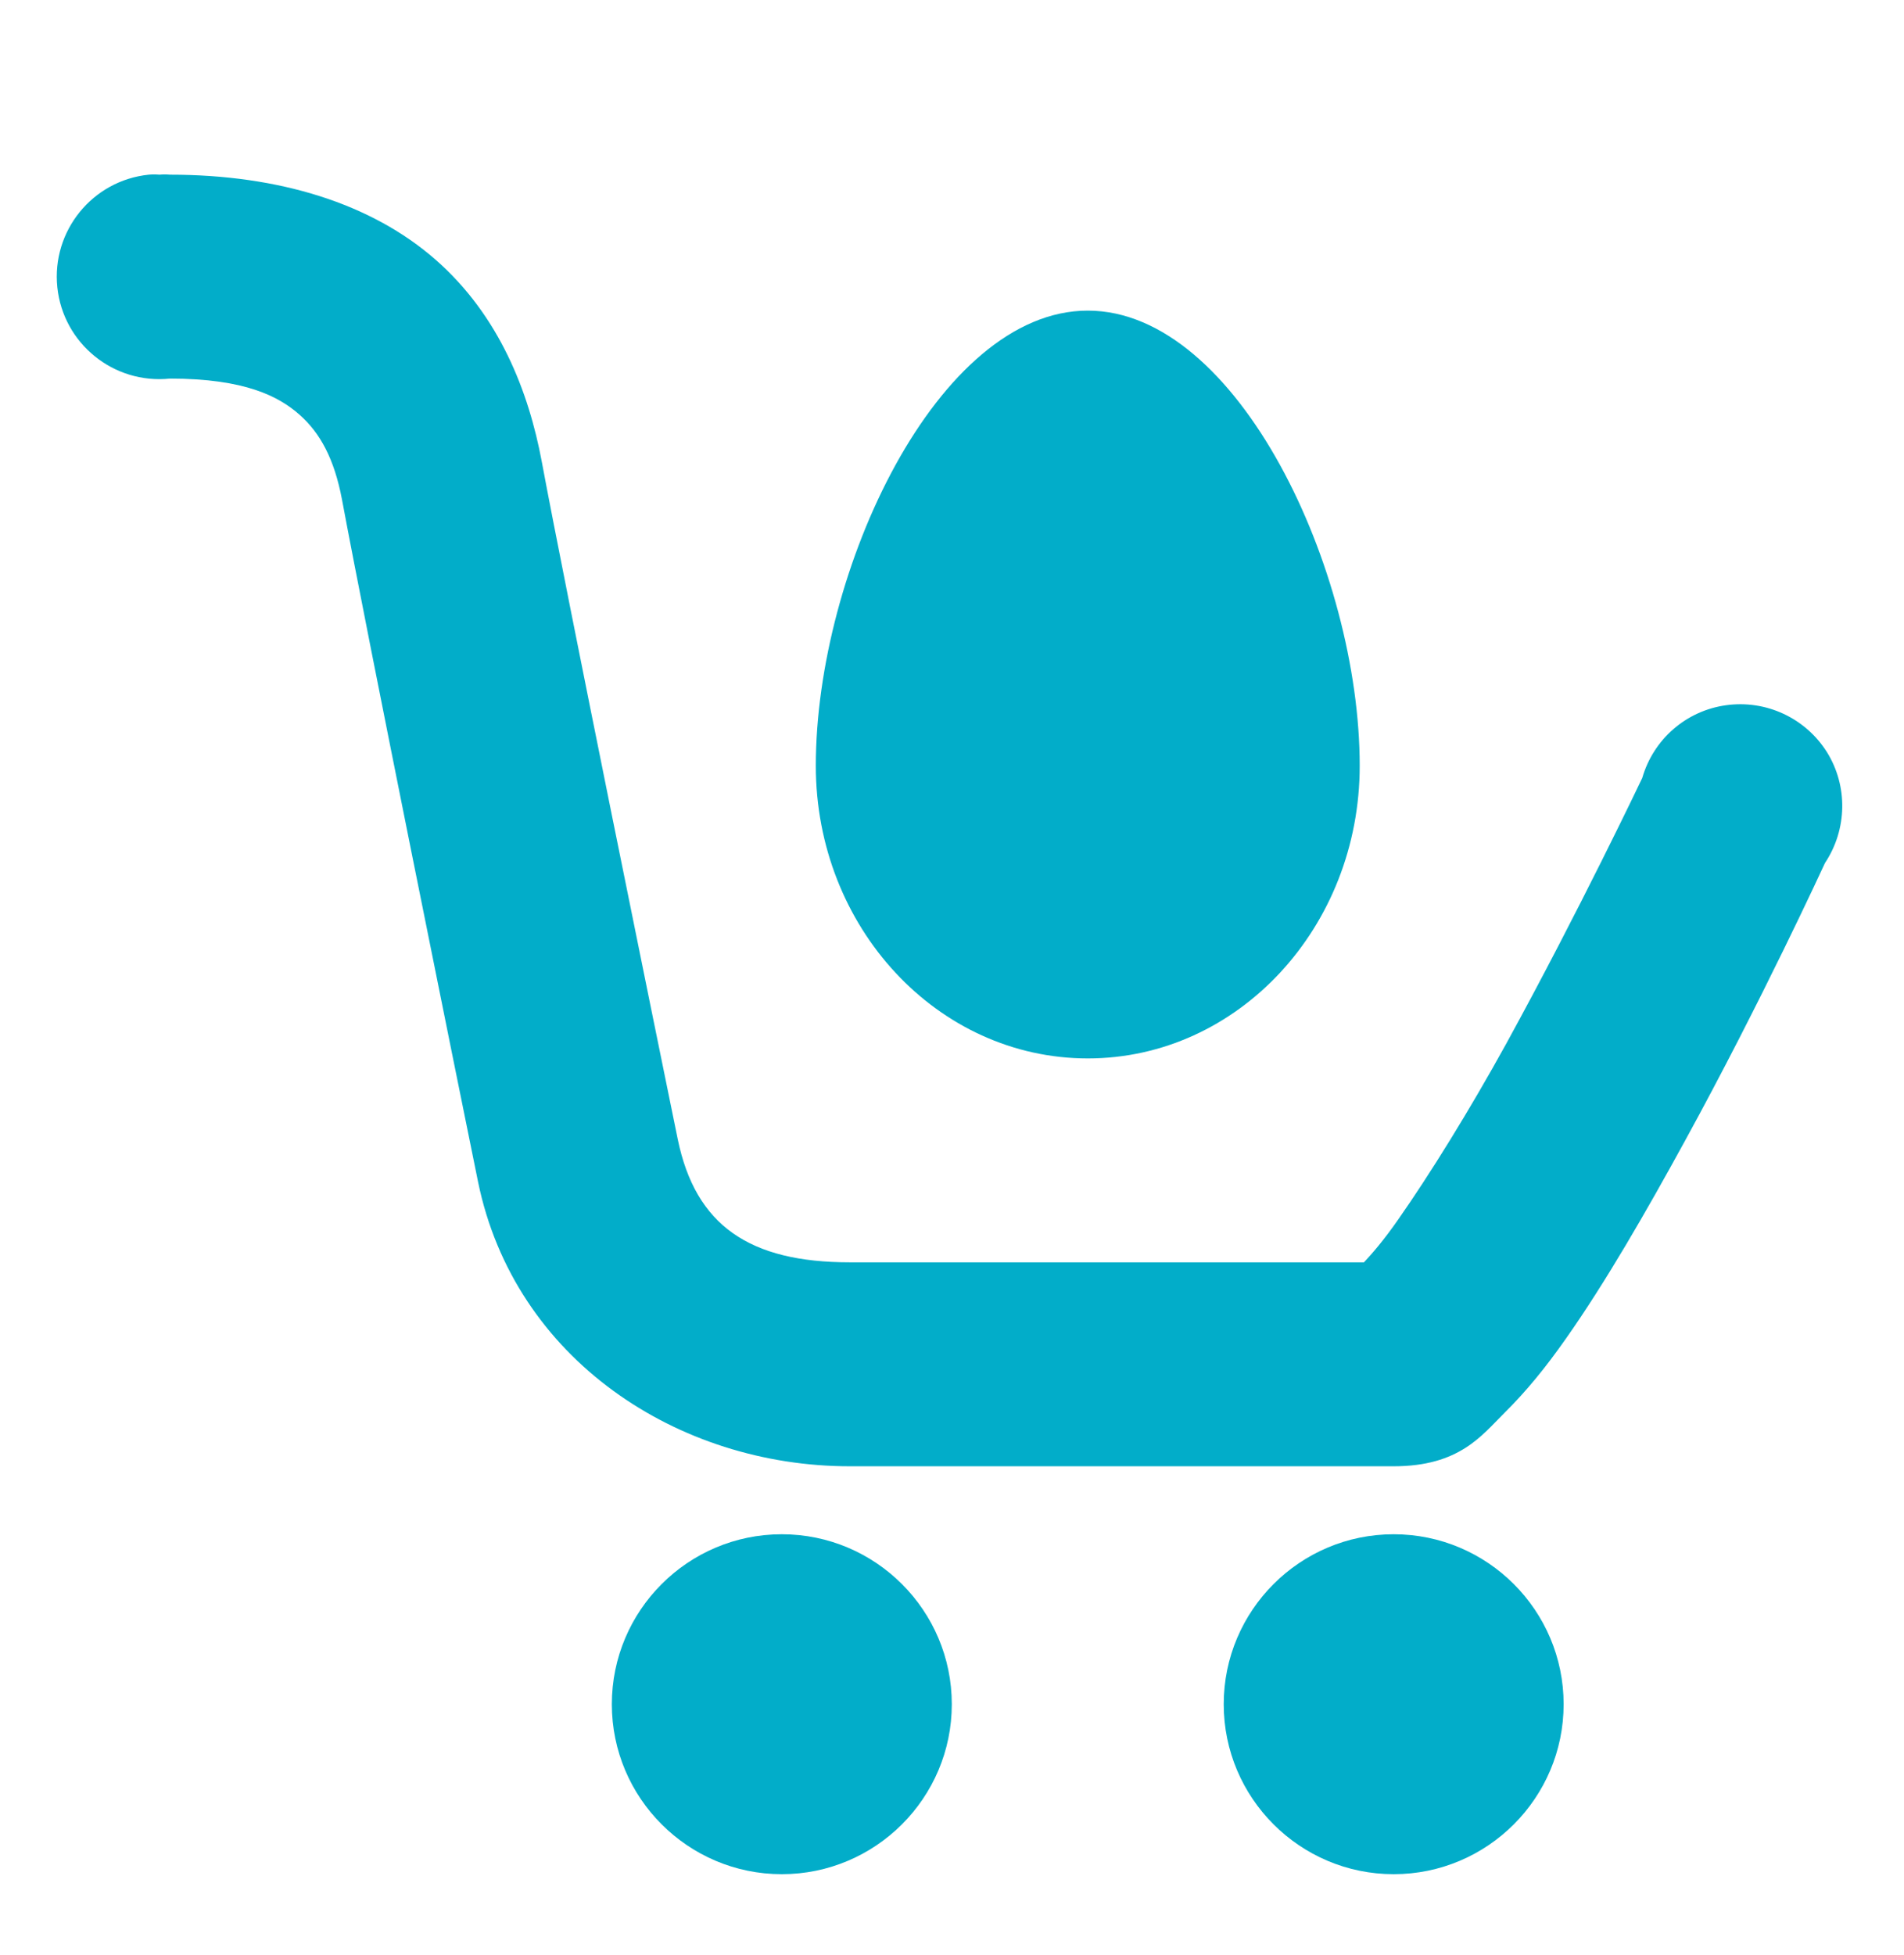 <svg width="38" height="39" viewBox="0 0 38 39" fill="none" xmlns="http://www.w3.org/2000/svg">
<path d="M2.968 3.485C1.844 3.601 1.028 4.608 1.144 5.731C1.261 6.854 2.268 7.67 3.392 7.553C4.886 7.553 5.565 7.908 5.978 8.274C6.392 8.639 6.673 9.159 6.826 9.969C7.33 12.676 9.116 21.492 9.54 23.574C10.266 27.123 13.531 29.253 16.96 29.253H27.815C29.13 29.253 29.575 28.633 30.02 28.194C30.465 27.754 30.852 27.277 31.25 26.71C32.045 25.582 32.861 24.162 33.624 22.769C35.151 19.987 36.423 17.217 36.423 17.217C36.868 16.549 36.884 15.68 36.46 15.002C36.031 14.324 35.246 13.958 34.446 14.07C33.651 14.181 32.999 14.748 32.776 15.521C32.776 15.521 31.515 18.175 30.063 20.819C29.336 22.138 28.536 23.431 27.9 24.337C27.624 24.734 27.386 25.01 27.222 25.184H16.96C14.962 25.184 13.881 24.453 13.526 22.726C13.102 20.655 11.289 11.77 10.812 9.206C10.552 7.818 9.969 6.298 8.692 5.18C7.415 4.062 5.575 3.485 3.392 3.485C3.323 3.479 3.249 3.479 3.18 3.485C3.111 3.479 3.037 3.479 2.968 3.485ZM15.603 30.609C13.732 30.609 12.211 32.13 12.211 34C12.211 35.87 13.732 37.391 15.603 37.391C17.474 37.391 18.996 35.87 18.996 34C18.996 32.13 17.474 30.609 15.603 30.609ZM27.815 30.609C25.944 30.609 24.423 32.13 24.423 34C24.423 35.87 25.944 37.391 27.815 37.391C29.686 37.391 31.207 35.87 31.207 34C31.207 32.13 29.686 30.609 27.815 30.609Z" fill="#02ADC9"/>
<path d="M27.137 15.278C27.137 18.502 24.707 21.116 21.71 21.116C18.712 21.116 16.282 18.502 16.282 15.278C16.282 11.386 18.712 6.197 21.71 6.197C24.707 6.197 27.137 11.386 27.137 15.278Z" fill="#02ADC9"/>
</svg>
